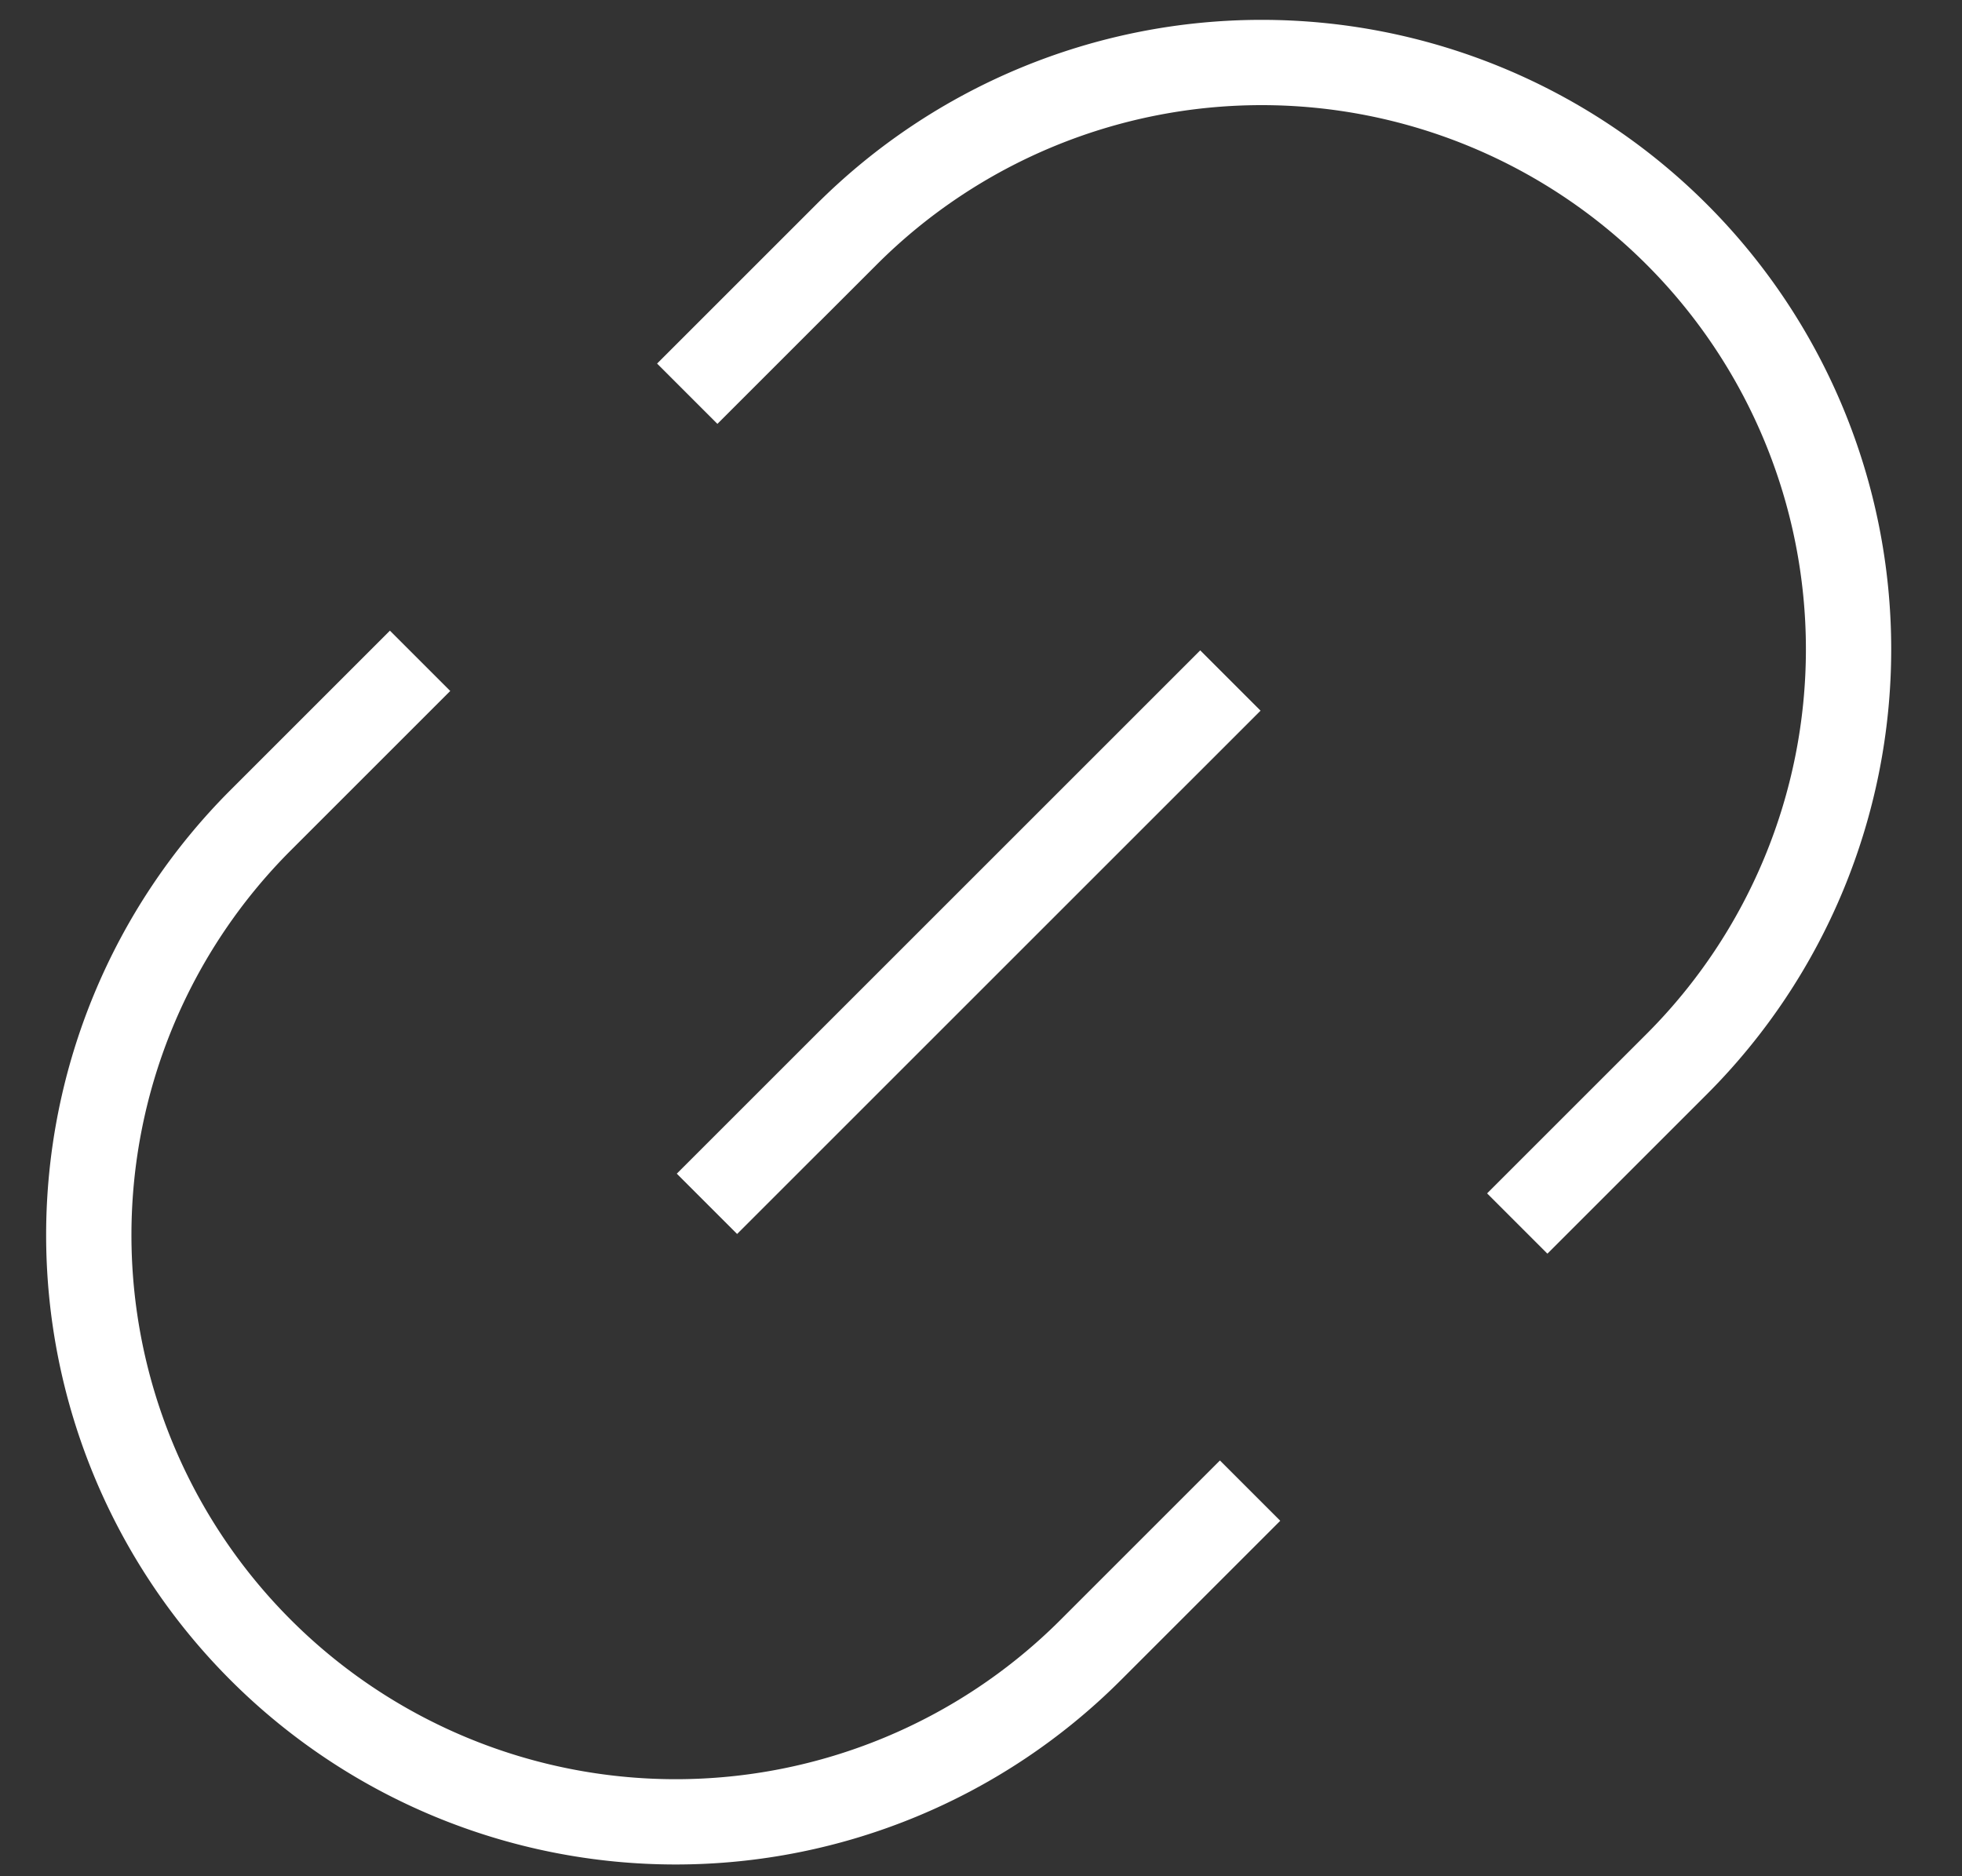 <svg xmlns='http://www.w3.org/2000/svg' width='23' height='22' fill='none'><rect width="100%" height="100%" fill="#333333" stroke="none"/><path stroke='#fff' stroke-linecap='square' stroke-linejoin='round' d='m8.641 13.762 5.429-5.429m-5.66-4.07 1.515-1.515a6.88 6.88 0 1 1 9.73 9.73l-1.515 1.515M4.571 8.102 3.056 9.617a6.88 6.88 0 1 0 9.73 9.73l1.515-1.515'/></svg>